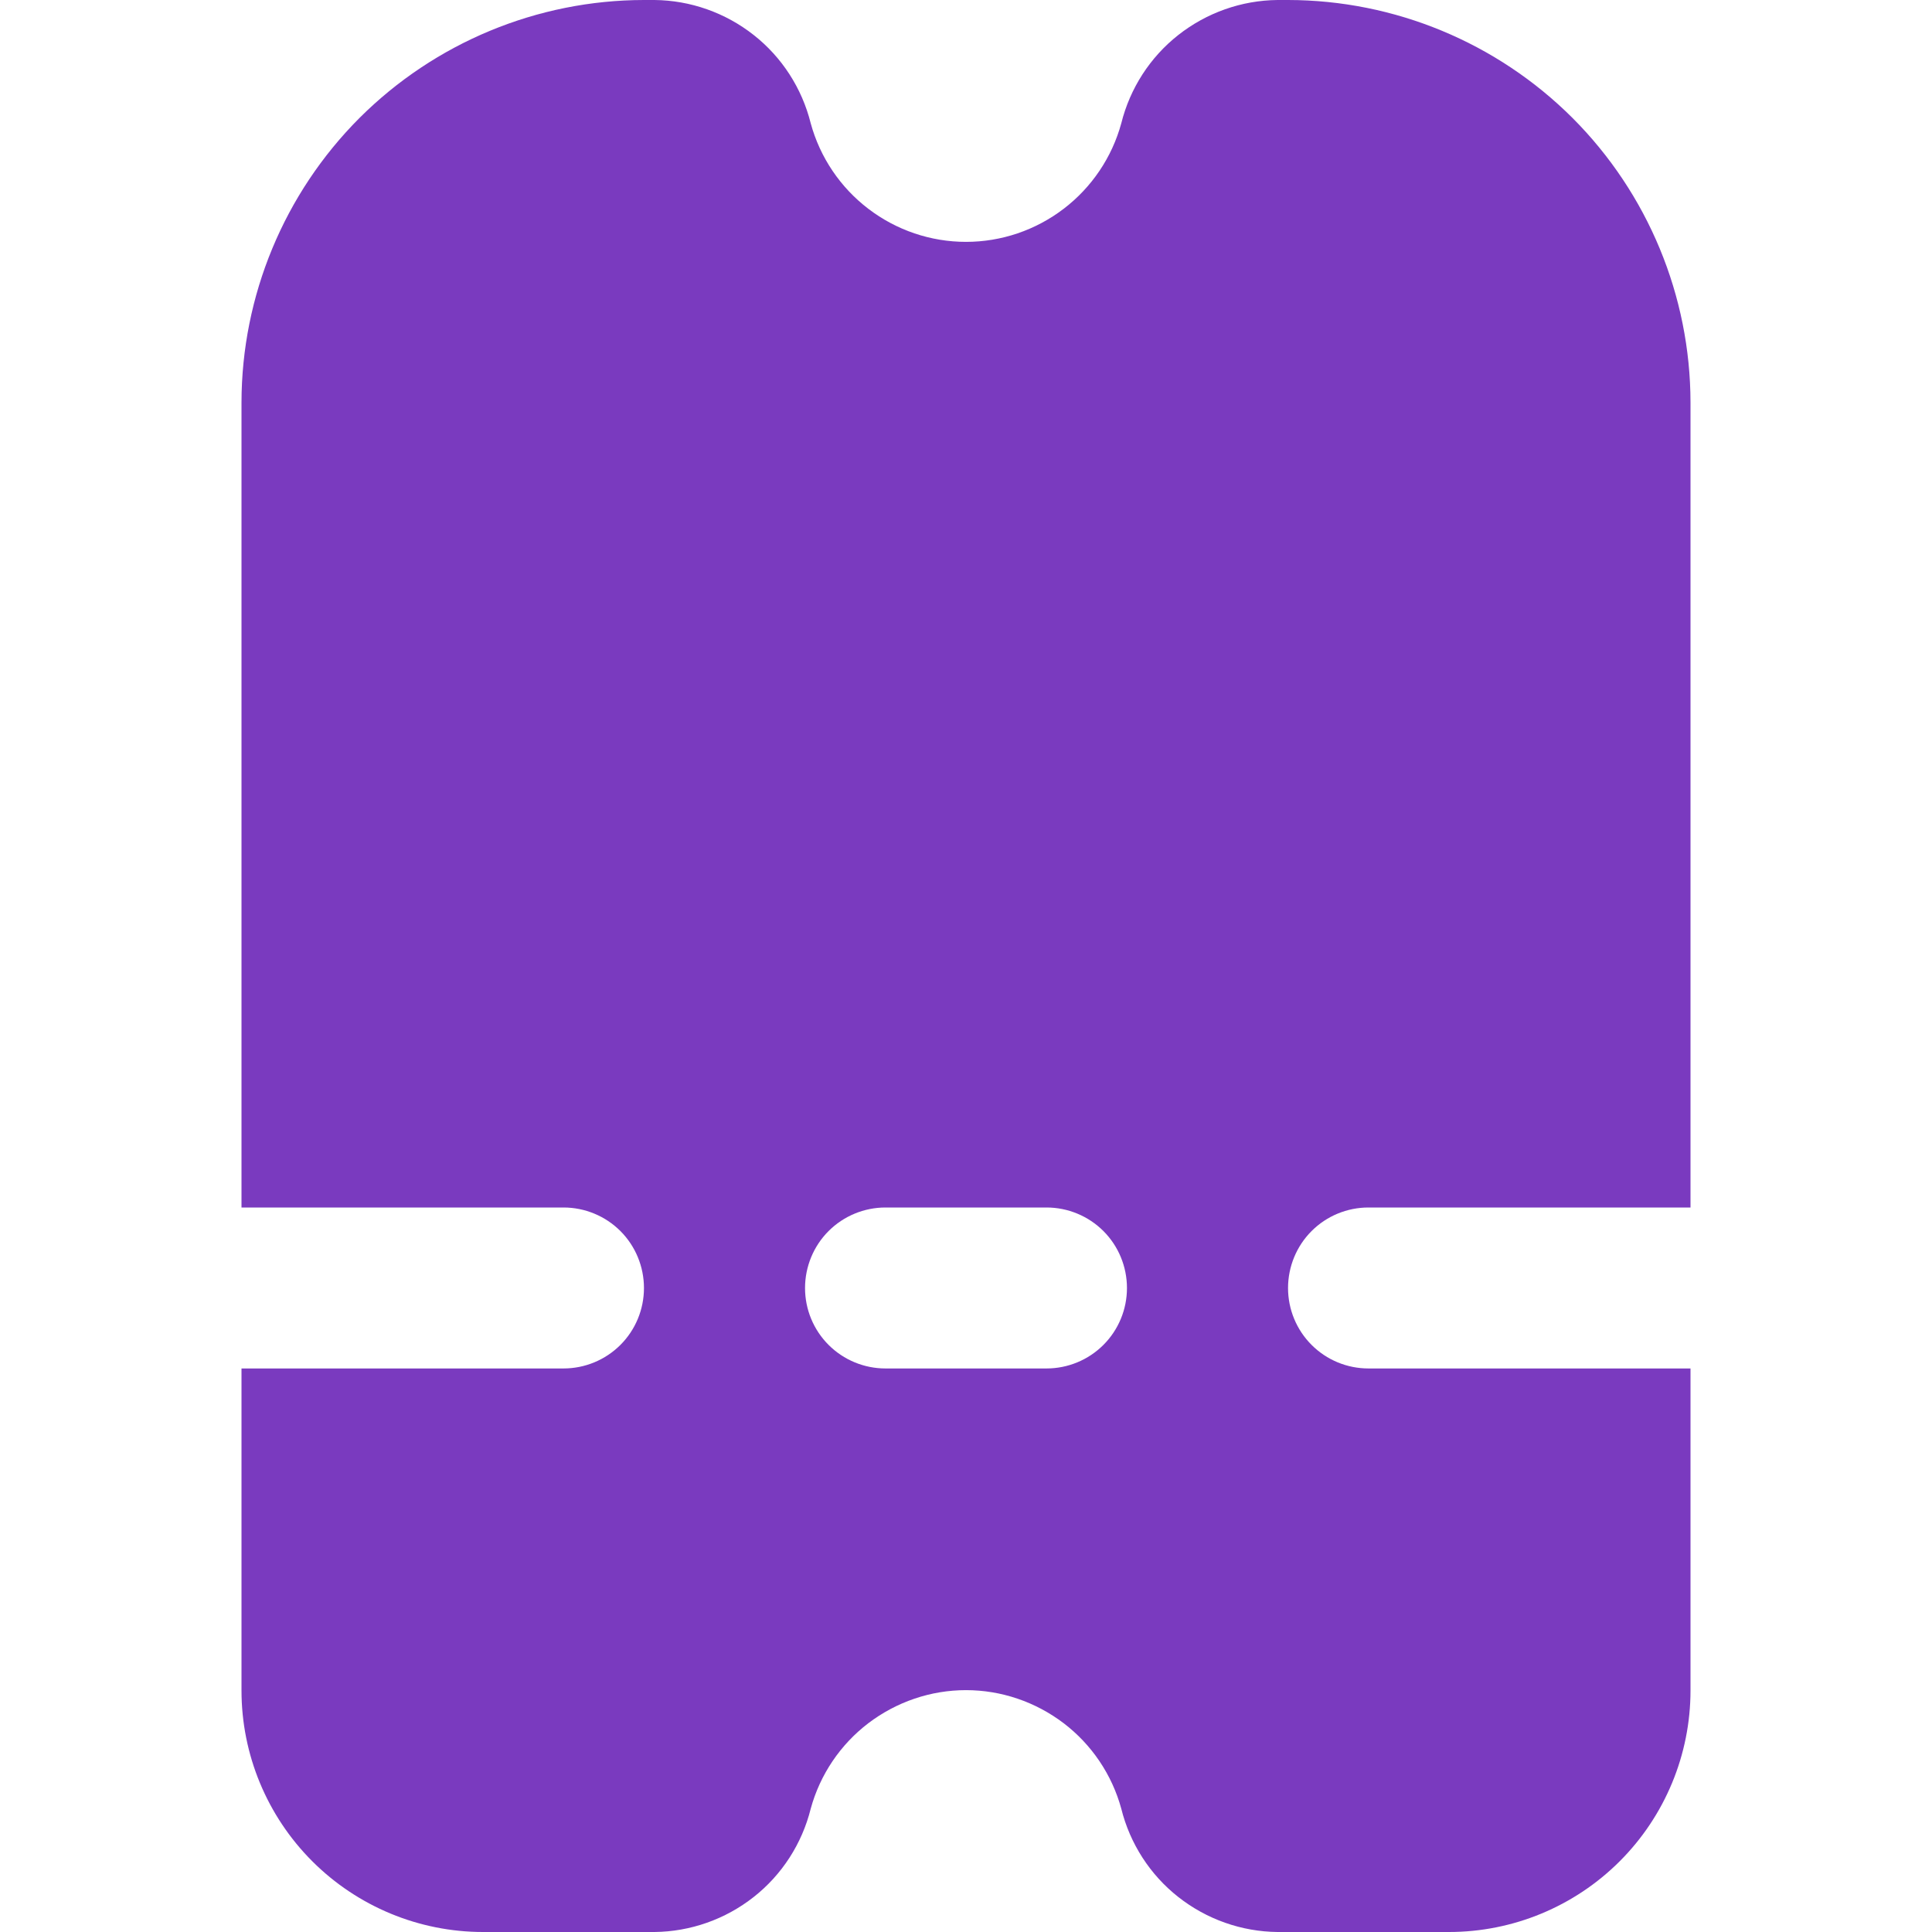 <svg width="16" height="16" viewBox="0 0 16 16" fill="none" xmlns="http://www.w3.org/2000/svg">
<g clip-path="url(#clip0_463_9390)">
<path d="M4 16H5.42C5.718 15.997 6.007 15.895 6.242 15.71C6.476 15.526 6.642 15.268 6.714 14.979C6.791 14.697 6.959 14.448 7.191 14.271C7.424 14.094 7.708 13.997 8 13.997C8.292 13.997 8.576 14.094 8.809 14.271C9.041 14.448 9.209 14.697 9.286 14.979C9.358 15.268 9.524 15.526 9.758 15.71C9.993 15.895 10.282 15.997 10.58 16H12C12.53 16 13.039 15.789 13.414 15.414C13.789 15.039 14 14.53 14 14V11.333H11.333C11.156 11.333 10.987 11.263 10.862 11.138C10.737 11.013 10.667 10.844 10.667 10.667C10.667 10.49 10.737 10.32 10.862 10.195C10.987 10.07 11.156 10 11.333 10H14V3.333C13.999 2.45 13.647 1.602 13.023 0.977C12.398 0.353 11.55 0.001 10.667 0L10.58 0C10.282 0.003 9.993 0.105 9.758 0.29C9.524 0.474 9.358 0.732 9.286 1.021C9.209 1.303 9.041 1.552 8.809 1.729C8.576 1.907 8.292 2.003 8 2.003C7.708 2.003 7.424 1.907 7.191 1.729C6.959 1.552 6.791 1.303 6.714 1.021C6.642 0.732 6.476 0.474 6.242 0.29C6.007 0.105 5.718 0.003 5.42 0L5.333 0C4.45 0.001 3.602 0.353 2.977 0.977C2.353 1.602 2.001 2.45 2 3.333V10H4.667C4.843 10 5.013 10.07 5.138 10.195C5.263 10.32 5.333 10.49 5.333 10.667C5.333 10.844 5.263 11.013 5.138 11.138C5.013 11.263 4.843 11.333 4.667 11.333H2V14C2 14.53 2.211 15.039 2.586 15.414C2.961 15.789 3.47 16 4 16ZM7.333 10H8.667C8.843 10 9.013 10.07 9.138 10.195C9.263 10.32 9.333 10.49 9.333 10.667C9.333 10.844 9.263 11.013 9.138 11.138C9.013 11.263 8.843 11.333 8.667 11.333H7.333C7.157 11.333 6.987 11.263 6.862 11.138C6.737 11.013 6.667 10.844 6.667 10.667C6.667 10.49 6.737 10.32 6.862 10.195C6.987 10.07 7.157 10 7.333 10Z" fill="#7A3ABF"/>
</g>
<defs>
<clipPath id="clip0_463_9390">
<rect width="16" height="16" fill="white"/>
</clipPath>
</defs>
</svg>
